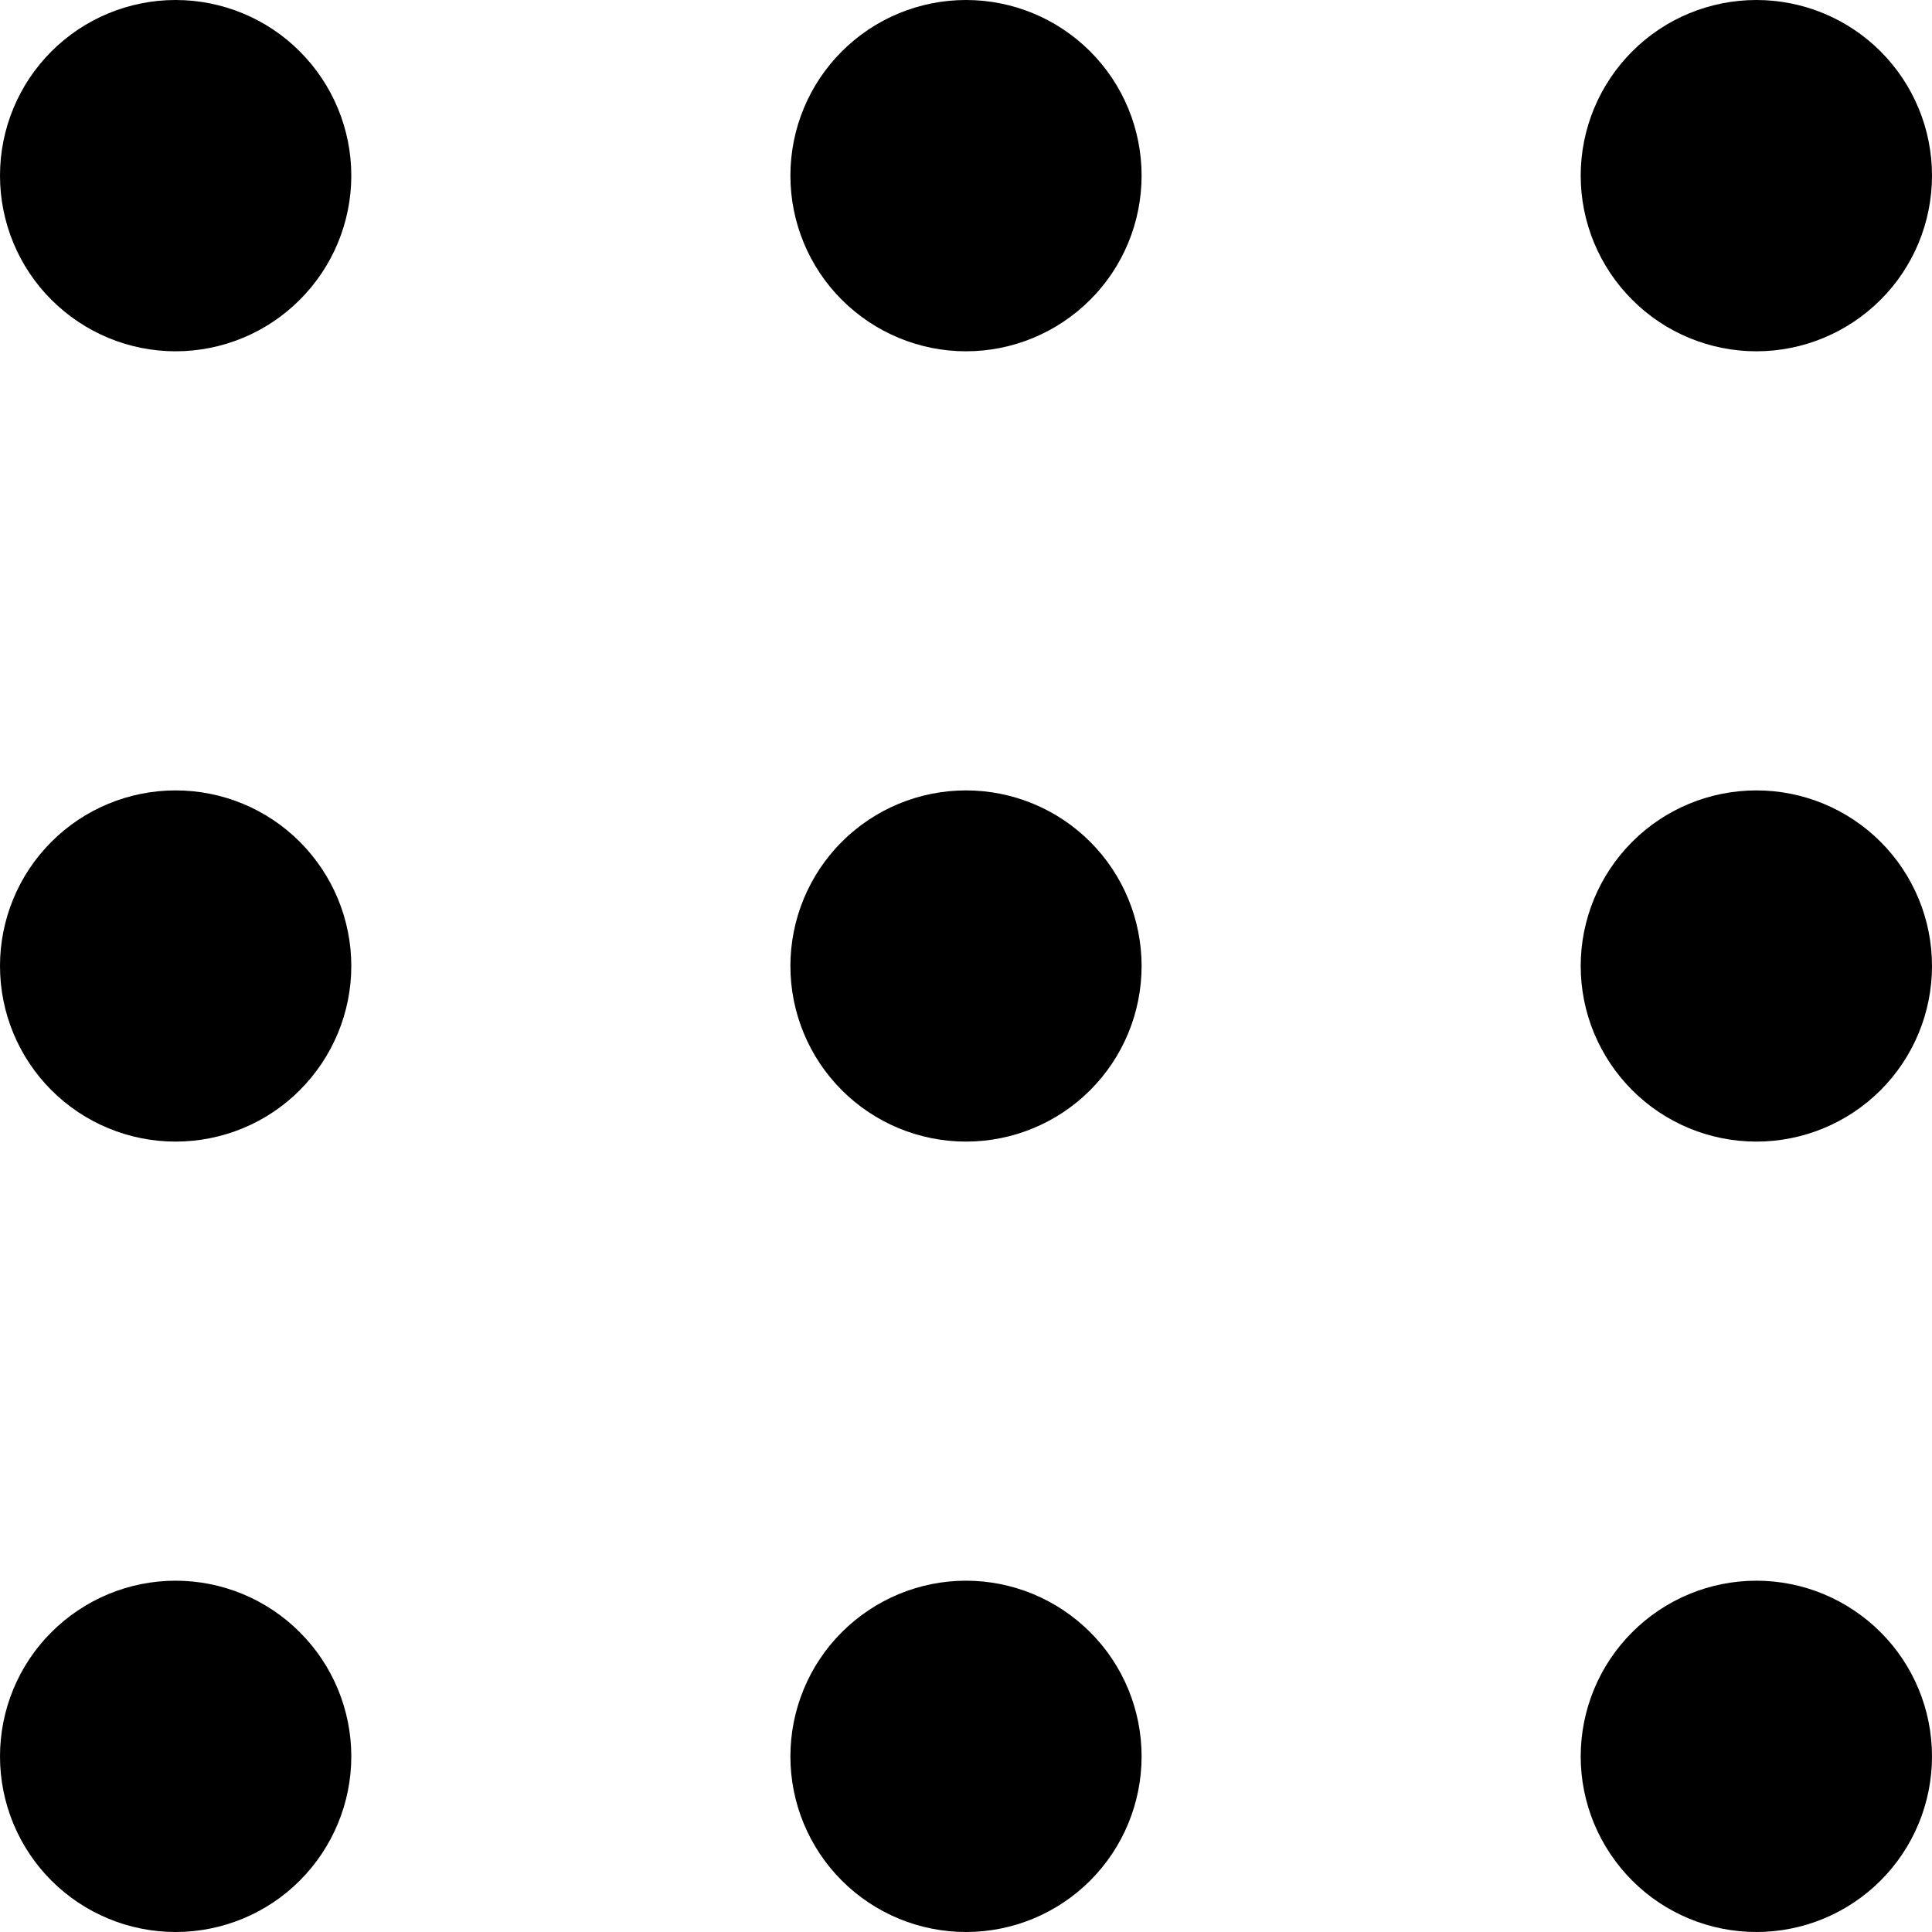 <svg width="18" height="18" viewBox="0 0 18 18" fill="none" xmlns="http://www.w3.org/2000/svg">
<path d="M9 14.727C9.434 14.727 9.85 14.9 10.157 15.207C10.464 15.513 10.636 15.93 10.636 16.364C10.636 16.798 10.464 17.214 10.157 17.521C9.85 17.828 9.434 18 9 18C8.566 18 8.15 17.828 7.843 17.521C7.536 17.214 7.364 16.798 7.364 16.364C7.364 15.93 7.536 15.513 7.843 15.207C8.15 14.9 8.566 14.727 9 14.727ZM16.364 14.727C16.798 14.727 17.214 14.9 17.521 15.207C17.828 15.513 18 15.93 18 16.364C18 16.798 17.828 17.214 17.521 17.521C17.214 17.828 16.798 18 16.364 18C15.93 18 15.513 17.828 15.207 17.521C14.9 17.214 14.727 16.798 14.727 16.364C14.727 15.93 14.9 15.513 15.207 15.207C15.513 14.9 15.93 14.727 16.364 14.727V14.727ZM1.636 14.727C2.07 14.727 2.487 14.9 2.793 15.207C3.1 15.513 3.273 15.93 3.273 16.364C3.273 16.798 3.1 17.214 2.793 17.521C2.487 17.828 2.07 18 1.636 18C1.202 18 0.786 17.828 0.479 17.521C0.172 17.214 0 16.798 0 16.364C0 15.93 0.172 15.513 0.479 15.207C0.786 14.9 1.202 14.727 1.636 14.727V14.727ZM9 7.364C9.434 7.364 9.85 7.536 10.157 7.843C10.464 8.15 10.636 8.566 10.636 9C10.636 9.434 10.464 9.85 10.157 10.157C9.85 10.464 9.434 10.636 9 10.636C8.566 10.636 8.15 10.464 7.843 10.157C7.536 9.85 7.364 9.434 7.364 9C7.364 8.566 7.536 8.15 7.843 7.843C8.15 7.536 8.566 7.364 9 7.364V7.364ZM16.364 7.364C16.798 7.364 17.214 7.536 17.521 7.843C17.828 8.15 18 8.566 18 9C18 9.434 17.828 9.85 17.521 10.157C17.214 10.464 16.798 10.636 16.364 10.636C15.93 10.636 15.513 10.464 15.207 10.157C14.9 9.85 14.727 9.434 14.727 9C14.727 8.566 14.9 8.15 15.207 7.843C15.513 7.536 15.93 7.364 16.364 7.364V7.364ZM1.636 7.364C2.07 7.364 2.487 7.536 2.793 7.843C3.1 8.15 3.273 8.566 3.273 9C3.273 9.434 3.1 9.85 2.793 10.157C2.487 10.464 2.07 10.636 1.636 10.636C1.202 10.636 0.786 10.464 0.479 10.157C0.172 9.85 0 9.434 0 9C0 8.566 0.172 8.15 0.479 7.843C0.786 7.536 1.202 7.364 1.636 7.364V7.364ZM9 0C9.434 0 9.85 0.172 10.157 0.479C10.464 0.786 10.636 1.202 10.636 1.636C10.636 2.07 10.464 2.487 10.157 2.793C9.85 3.1 9.434 3.273 9 3.273C8.566 3.273 8.15 3.1 7.843 2.793C7.536 2.487 7.364 2.07 7.364 1.636C7.364 1.202 7.536 0.786 7.843 0.479C8.15 0.172 8.566 0 9 0ZM16.364 0C16.798 0 17.214 0.172 17.521 0.479C17.828 0.786 18 1.202 18 1.636C18 2.07 17.828 2.487 17.521 2.793C17.214 3.1 16.798 3.273 16.364 3.273C15.93 3.273 15.513 3.1 15.207 2.793C14.9 2.487 14.727 2.07 14.727 1.636C14.727 1.202 14.9 0.786 15.207 0.479C15.513 0.172 15.93 0 16.364 0V0ZM1.636 0C2.07 0 2.487 0.172 2.793 0.479C3.1 0.786 3.273 1.202 3.273 1.636C3.273 2.07 3.1 2.487 2.793 2.793C2.487 3.1 2.07 3.273 1.636 3.273C1.202 3.273 0.786 3.1 0.479 2.793C0.172 2.487 0 2.07 0 1.636C0 1.202 0.172 0.786 0.479 0.479C0.786 0.172 1.202 0 1.636 0V0Z" fill="#000"/>
</svg>
